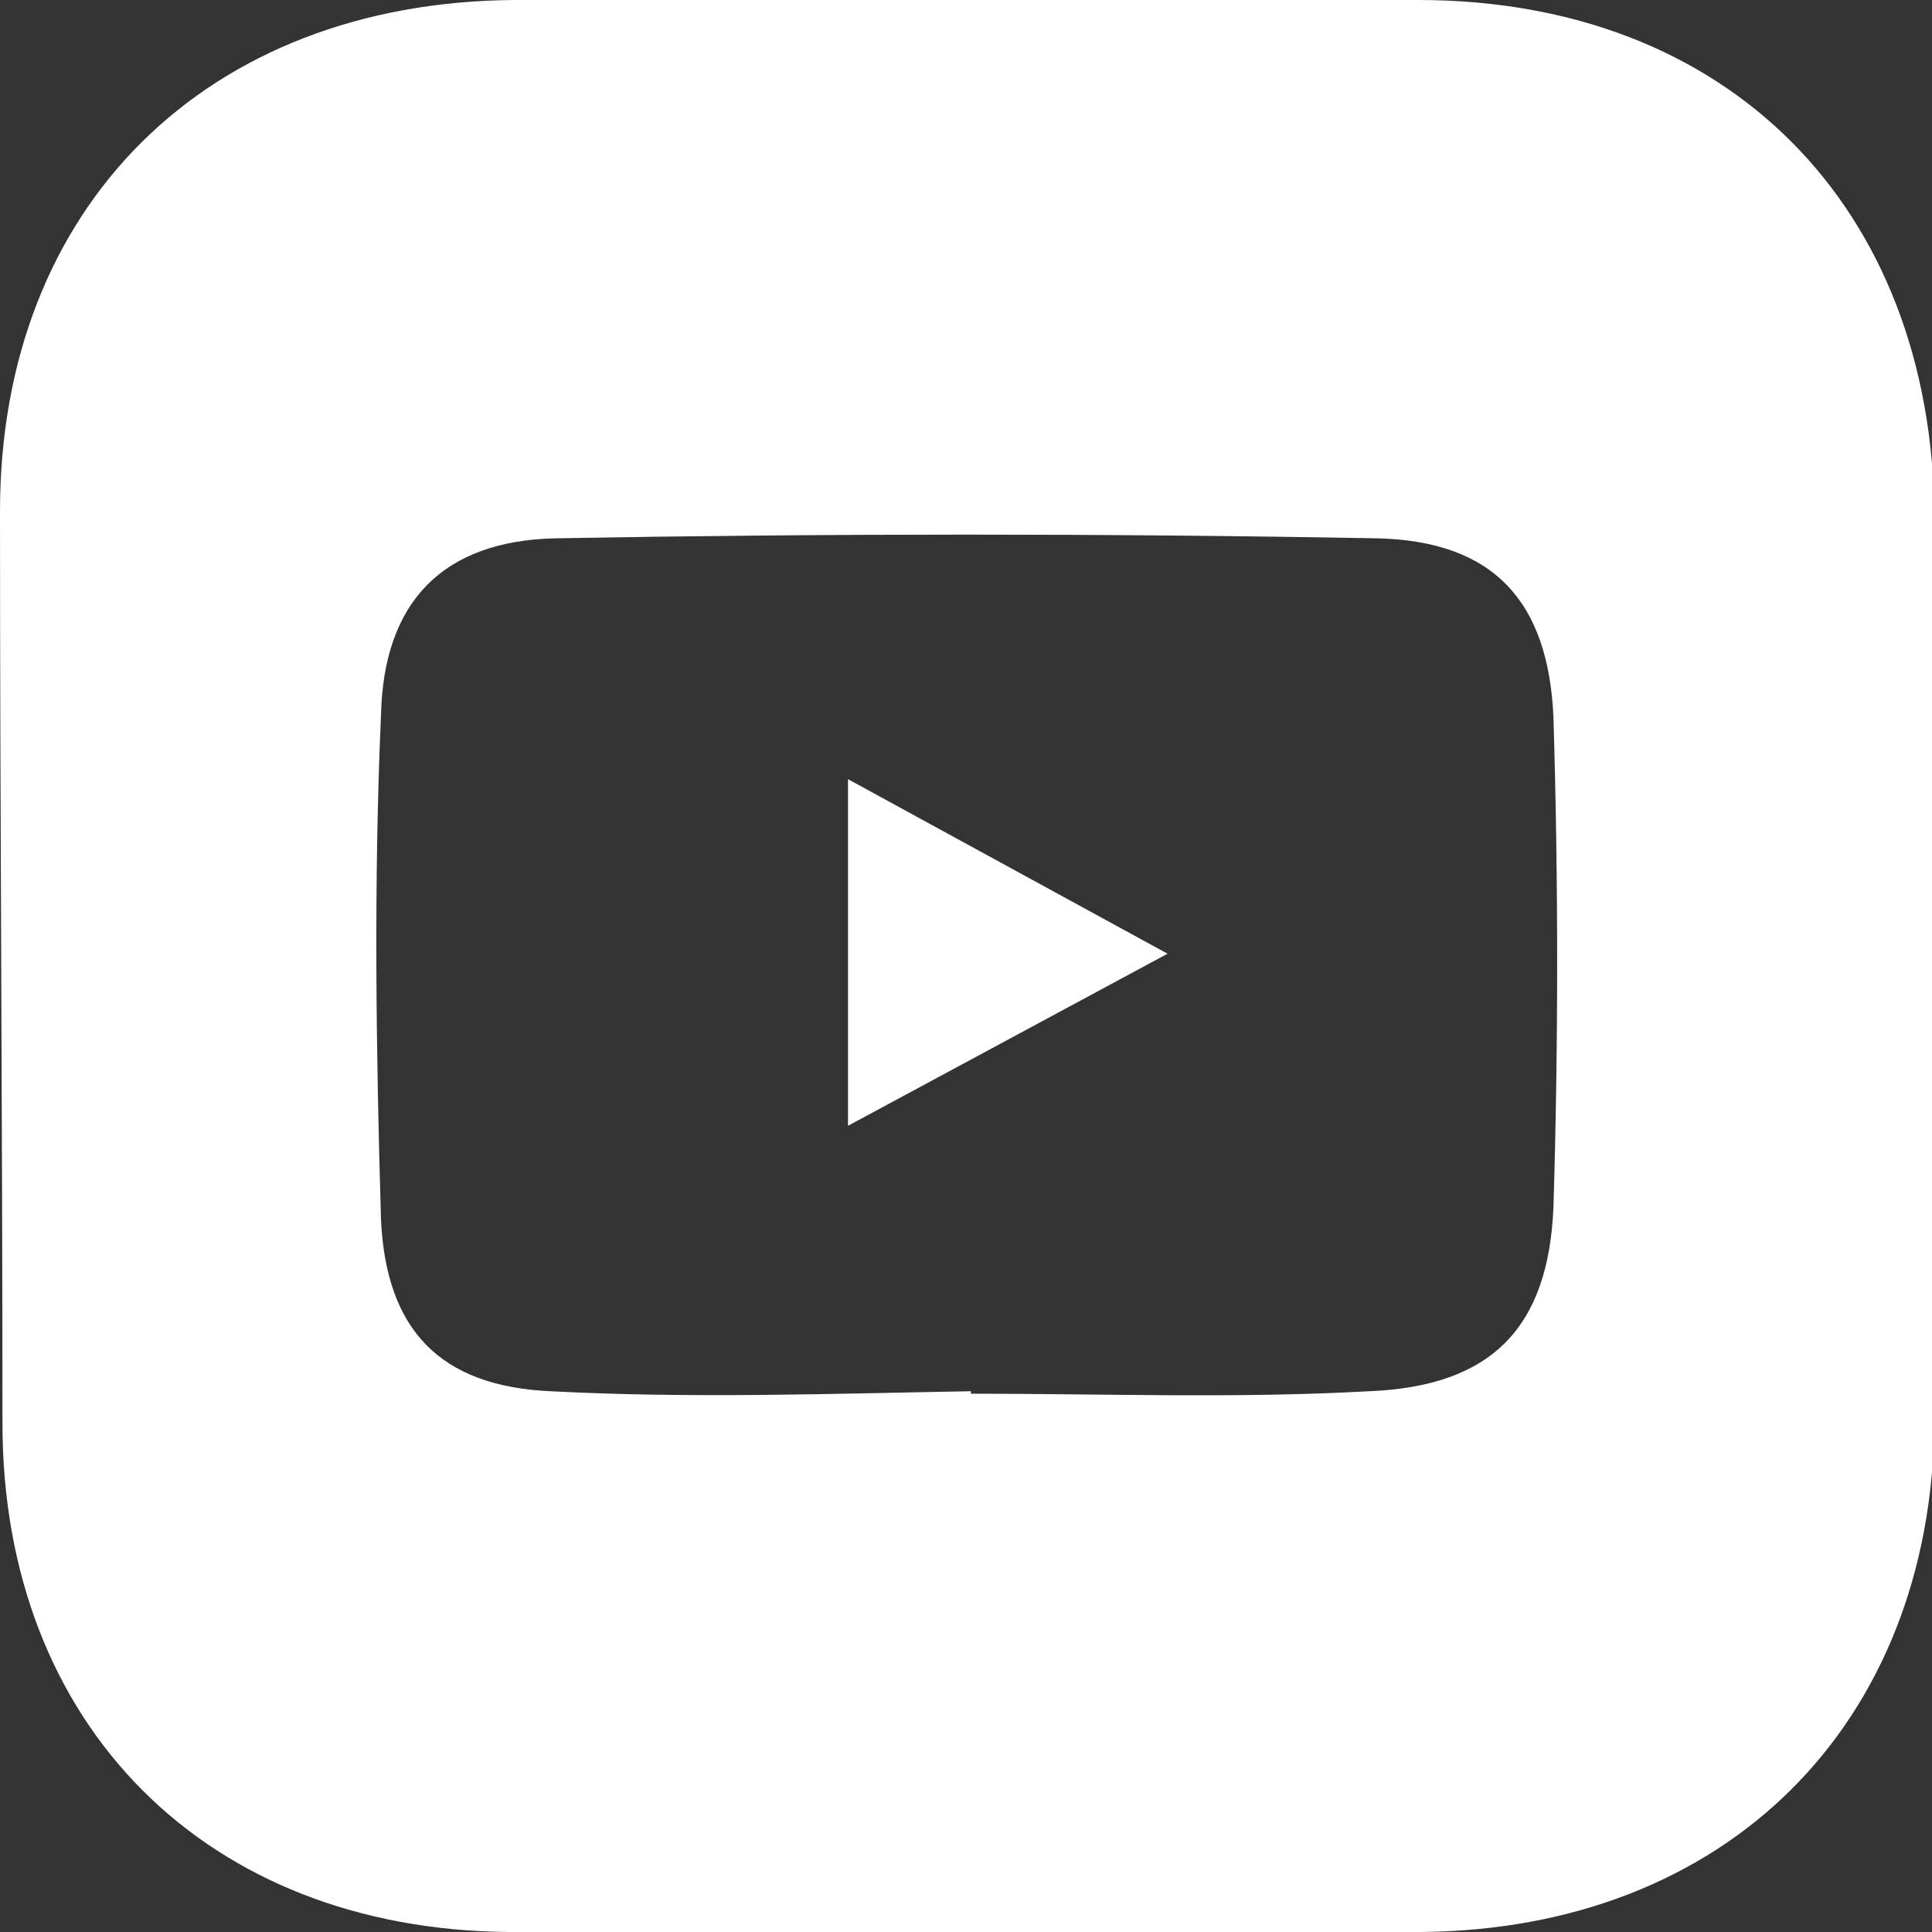 <?xml version="1.0" encoding="utf-8"?>
<!-- Generator: Adobe Illustrator 25.0.0, SVG Export Plug-In . SVG Version: 6.00 Build 0)  -->
<svg version="1.1" id="Layer_1" xmlns="http://www.w3.org/2000/svg" xmlns:xlink="http://www.w3.org/1999/xlink" x="0px" y="0px"
	 viewBox="0 0 78.6 78.6" style="enable-background:new 0 0 78.6 78.6;" xml:space="preserve">
<rect x="0" y="0" width="78.6" height="78.6" fill="#333333" stroke="none"/>
<style type="text/css">
	.st0{fill:#FFFFFF;}
</style>
<g id="Layer_2_1_">
	<g id="Layer_1-2">
		<path class="st0" d="M39.4,78.6c-6.2,0-12.5,0-18.7,0C8.4,78.5,0.1,70.2,0.1,57.9S0,33.2,0,20.8S8.4,0.1,20.9,0
			c12.3,0,24.5,0,36.8,0c12.6,0,20.9,8.4,21,21c0,12.3,0,24.5,0,36.8c-0.1,12.4-8.5,20.7-20.9,20.8C51.6,78.6,45.5,78.6,39.4,78.6z
			 M39.5,56.6v0.1c5.4,0,10.8,0.2,16.2-0.1c5-0.2,7.3-2.6,7.5-7.5c0.2-6.6,0.2-13.3,0-19.9C63,24.5,60.8,22,56,21.9
			c-11.1-0.2-22.2-0.2-33.4,0c-4.6,0.1-7,2.6-7.1,7.2c-0.3,6.8-0.2,13.7,0,20.5c0.2,4.5,2.4,6.8,6.9,7
			C28.1,56.9,33.8,56.7,39.5,56.6L39.5,56.6z"/>
		<path class="st0" d="M34.5,31.7l13,7.1l-13,7V31.7z"/>
	</g>
</g>
</svg>
